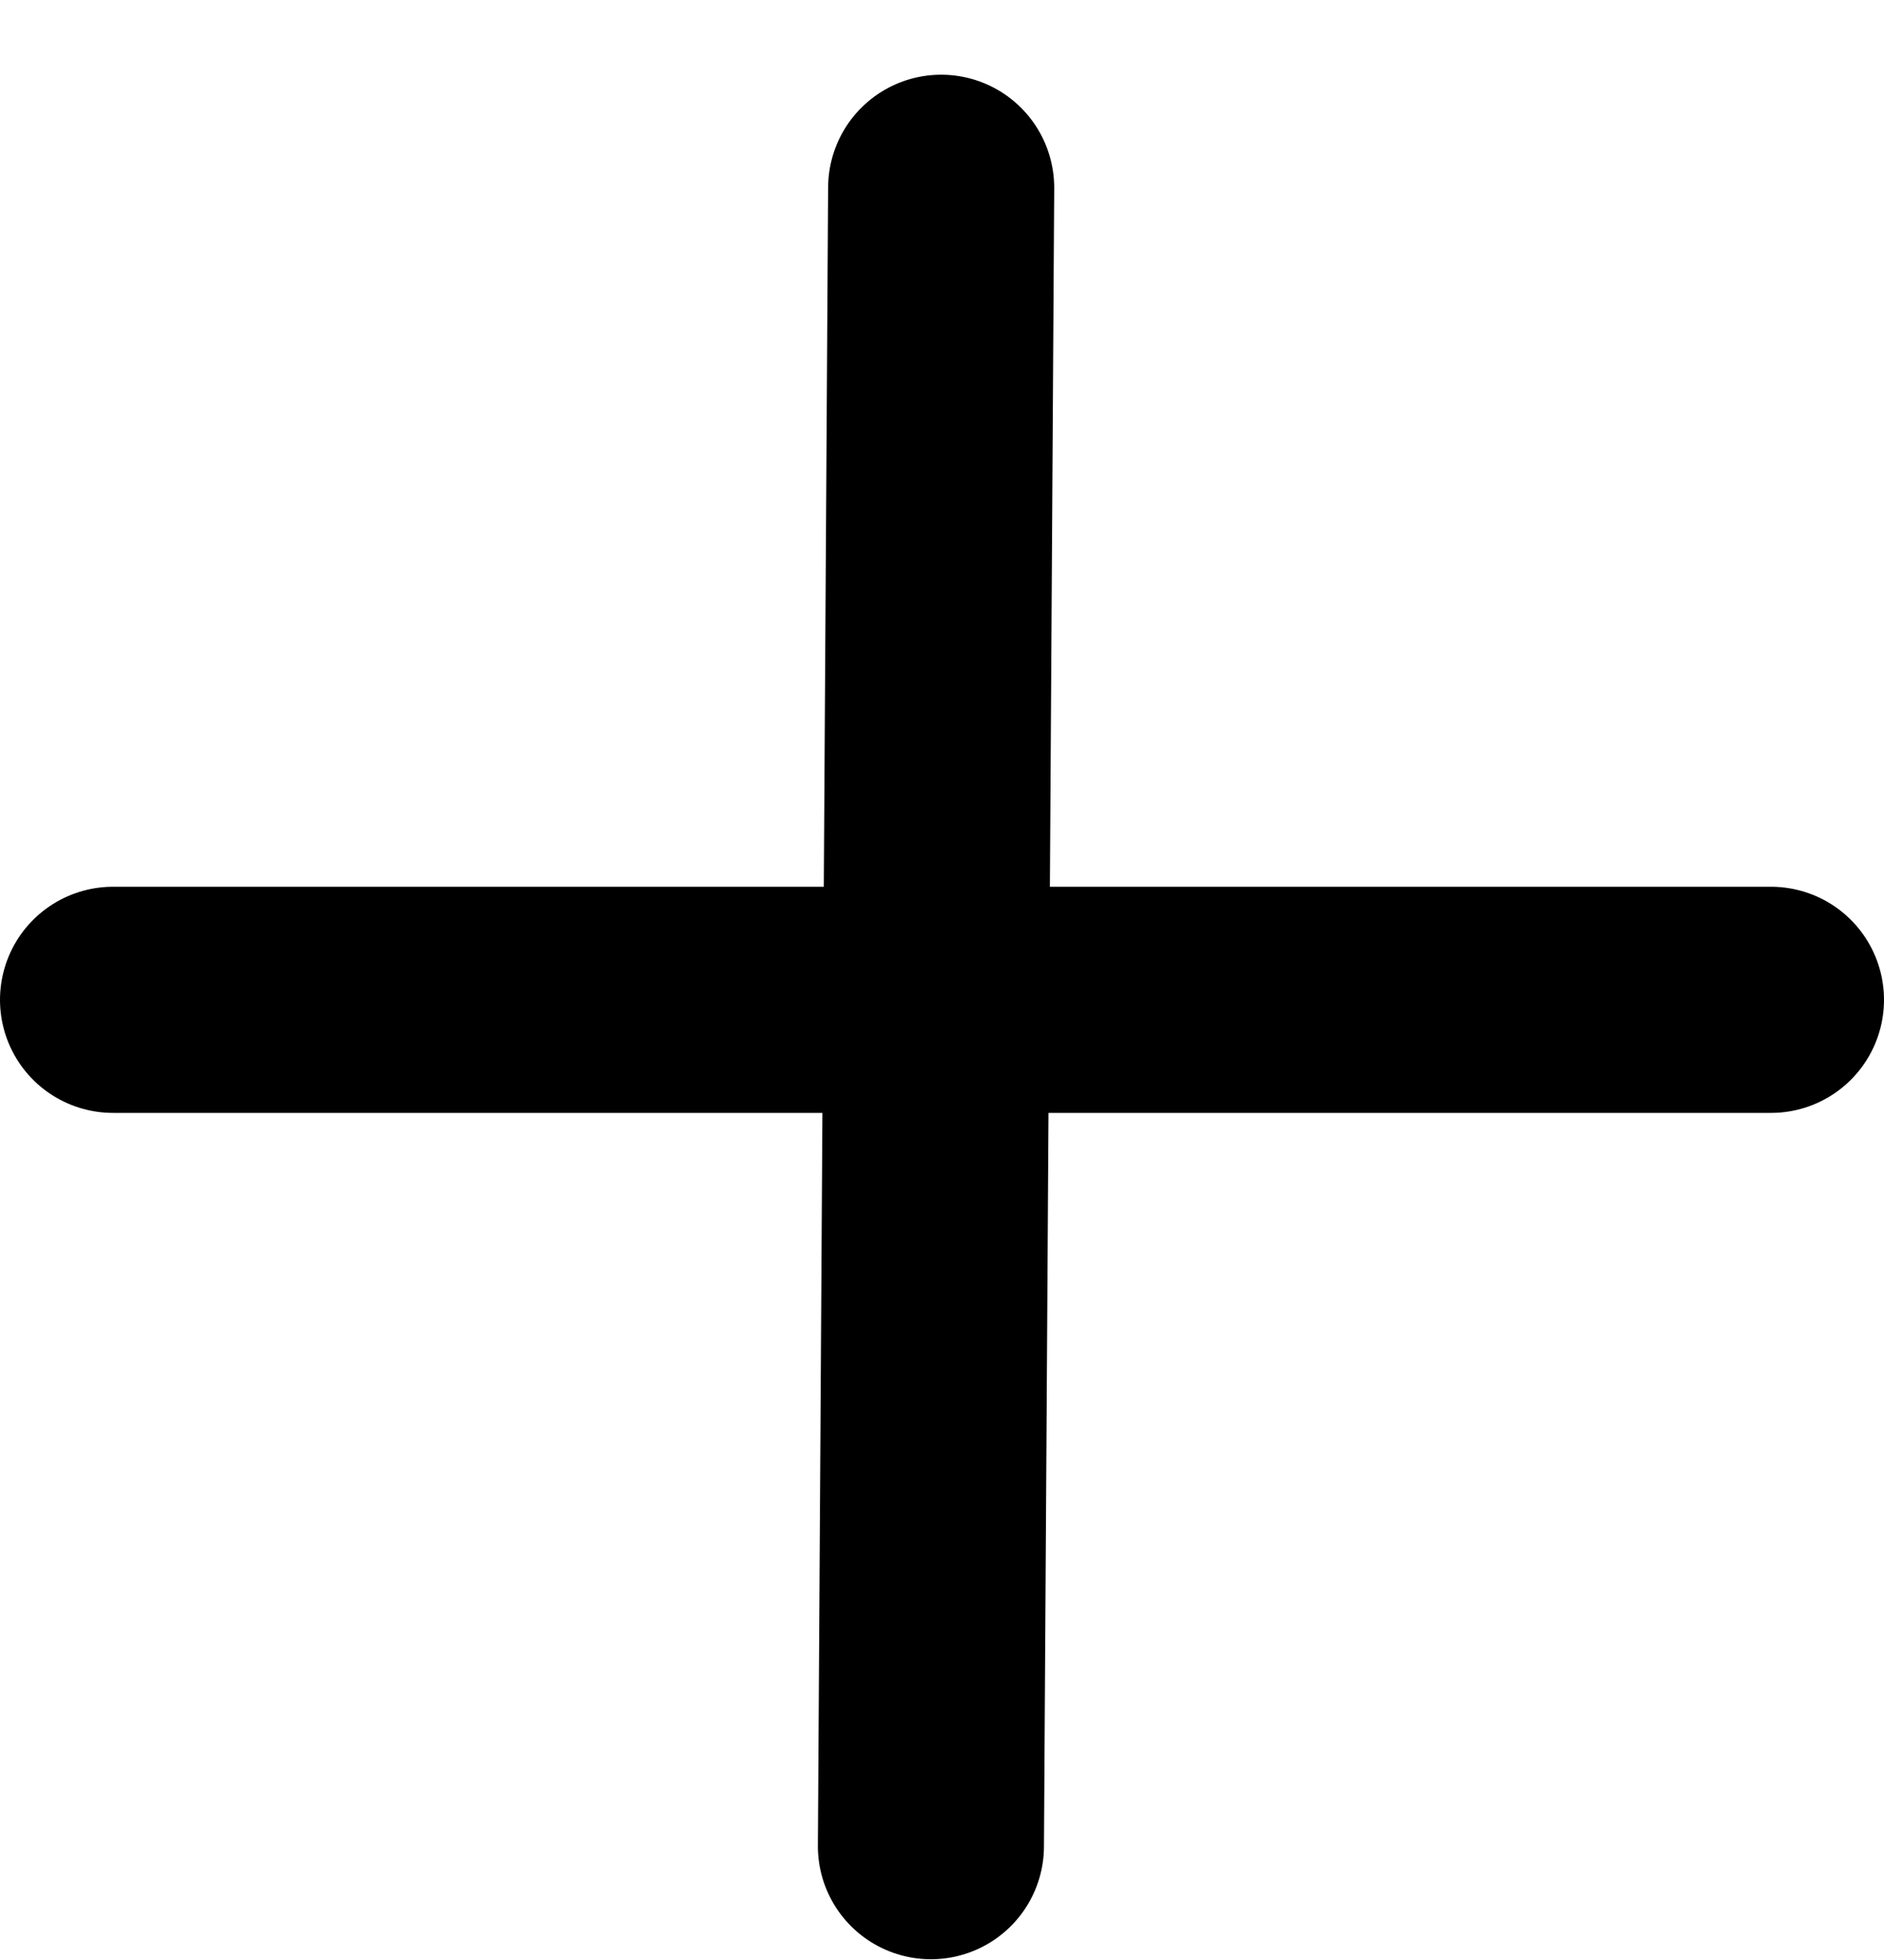 <svg width="25" height="26" viewBox="0 0 25 26" fill="none" xmlns="http://www.w3.org/2000/svg">
<line x1="1.5" y1="13.263" x2="23.5" y2="13.263" stroke="black" stroke-width="3" stroke-linecap="round"/>
<line x1="12.353" y1="24.49" x2="12.489" y2="2.491" stroke="black" stroke-width="3" stroke-linecap="round"/>
</svg>

